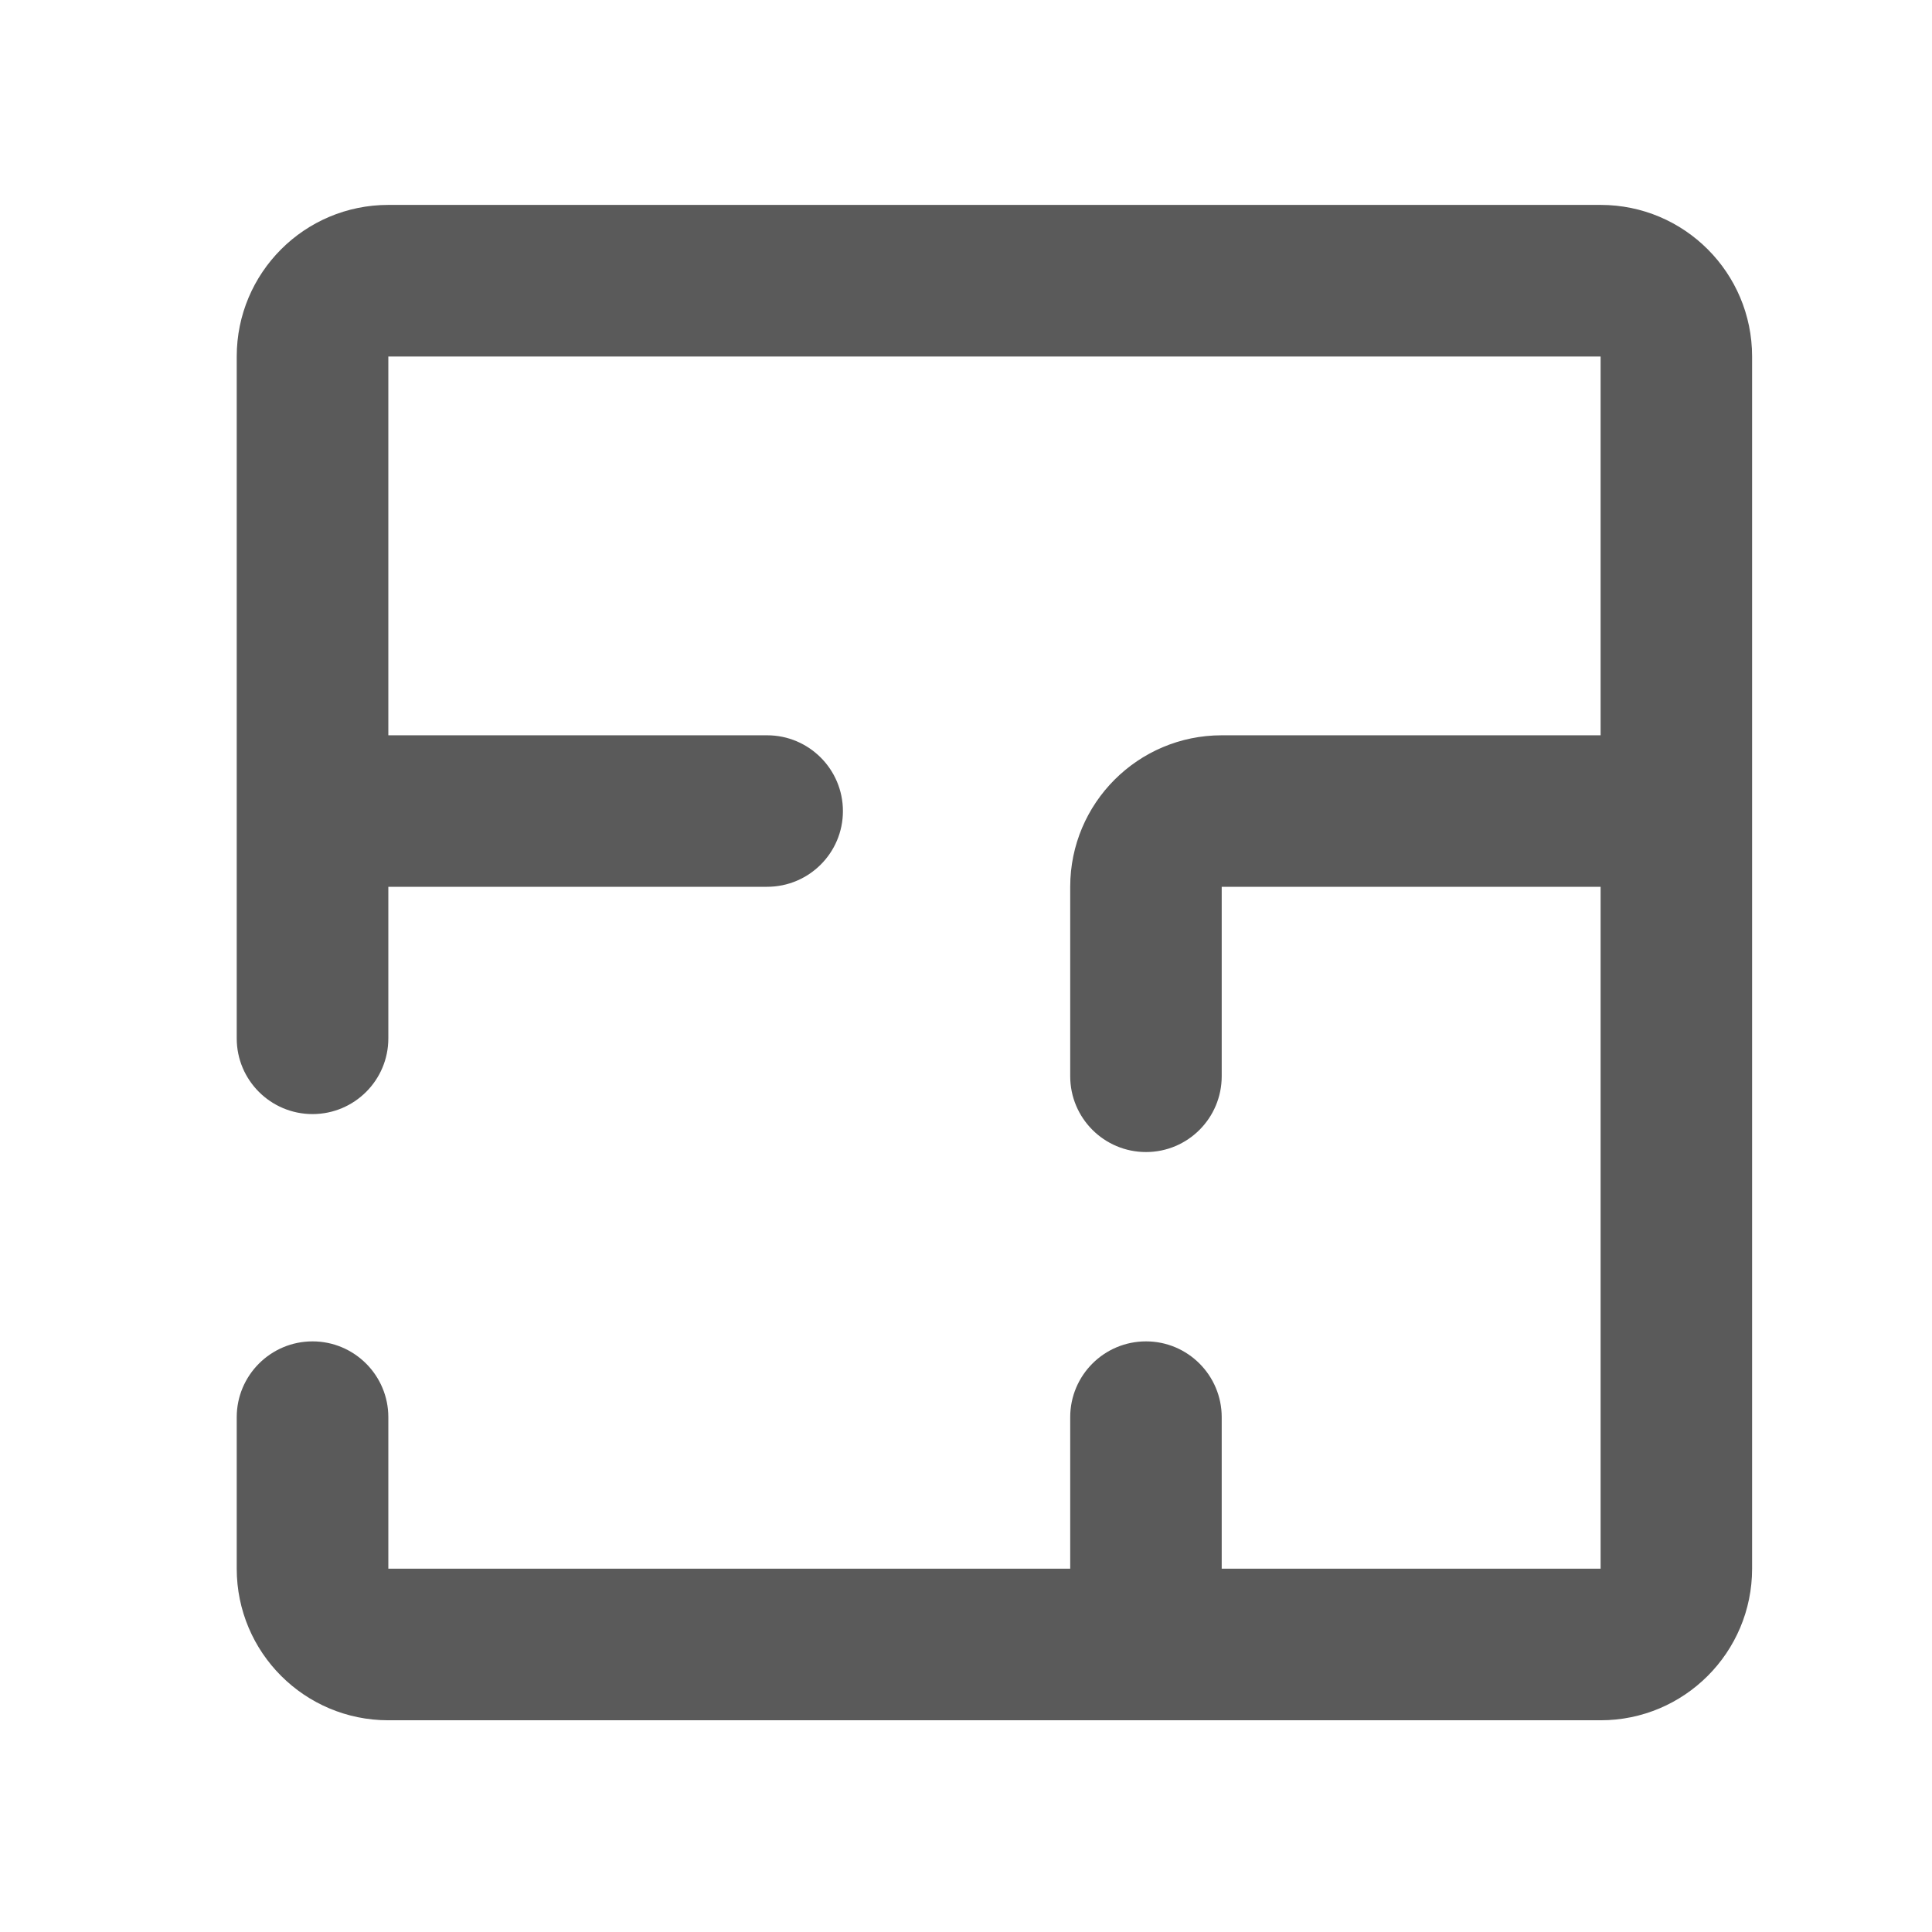 <svg width="17" height="17" viewBox="0 0 17 17" fill="none" xmlns="http://www.w3.org/2000/svg">
<g clip-path="url(#clip0_7_228)">
<g clip-path="url(#clip1_7_228)">
<path fill-rule="evenodd" clip-rule="evenodd" d="M2.083 3.137C2.083 2.4 2.68 1.803 3.417 1.803H14.084C14.82 1.803 15.417 2.4 15.417 3.137V13.803C15.417 14.54 14.82 15.137 14.084 15.137H3.417C2.68 15.137 2.083 14.54 2.083 13.803V12.47C2.083 12.102 2.382 11.803 2.75 11.803C3.118 11.803 3.417 12.102 3.417 12.47V13.803H9.417V12.47C9.417 12.102 9.715 11.803 10.084 11.803C10.452 11.803 10.75 12.102 10.75 12.47V13.803H14.084V7.803H10.75V9.47C10.75 9.838 10.452 10.137 10.084 10.137C9.715 10.137 9.417 9.838 9.417 9.47V7.803C9.417 7.067 10.014 6.47 10.75 6.47H14.084V3.137H3.417V6.47H6.75C7.118 6.47 7.417 6.769 7.417 7.137C7.417 7.505 7.118 7.803 6.75 7.803H3.417V9.137C3.417 9.505 3.118 9.803 2.75 9.803C2.382 9.803 2.083 9.505 2.083 9.137V3.137Z" fill="#5A5A5A"/>
</g>
</g>
<defs>
<clipPath id="clip0_7_228">
<rect width="16" height="16" fill="white" transform="translate(0.75 0.47)"/>
</clipPath>
<clipPath id="clip1_7_228">
<rect width="16" height="16" fill="white" transform="translate(0.75 0.47)"/>
</clipPath>
</defs>
</svg>
